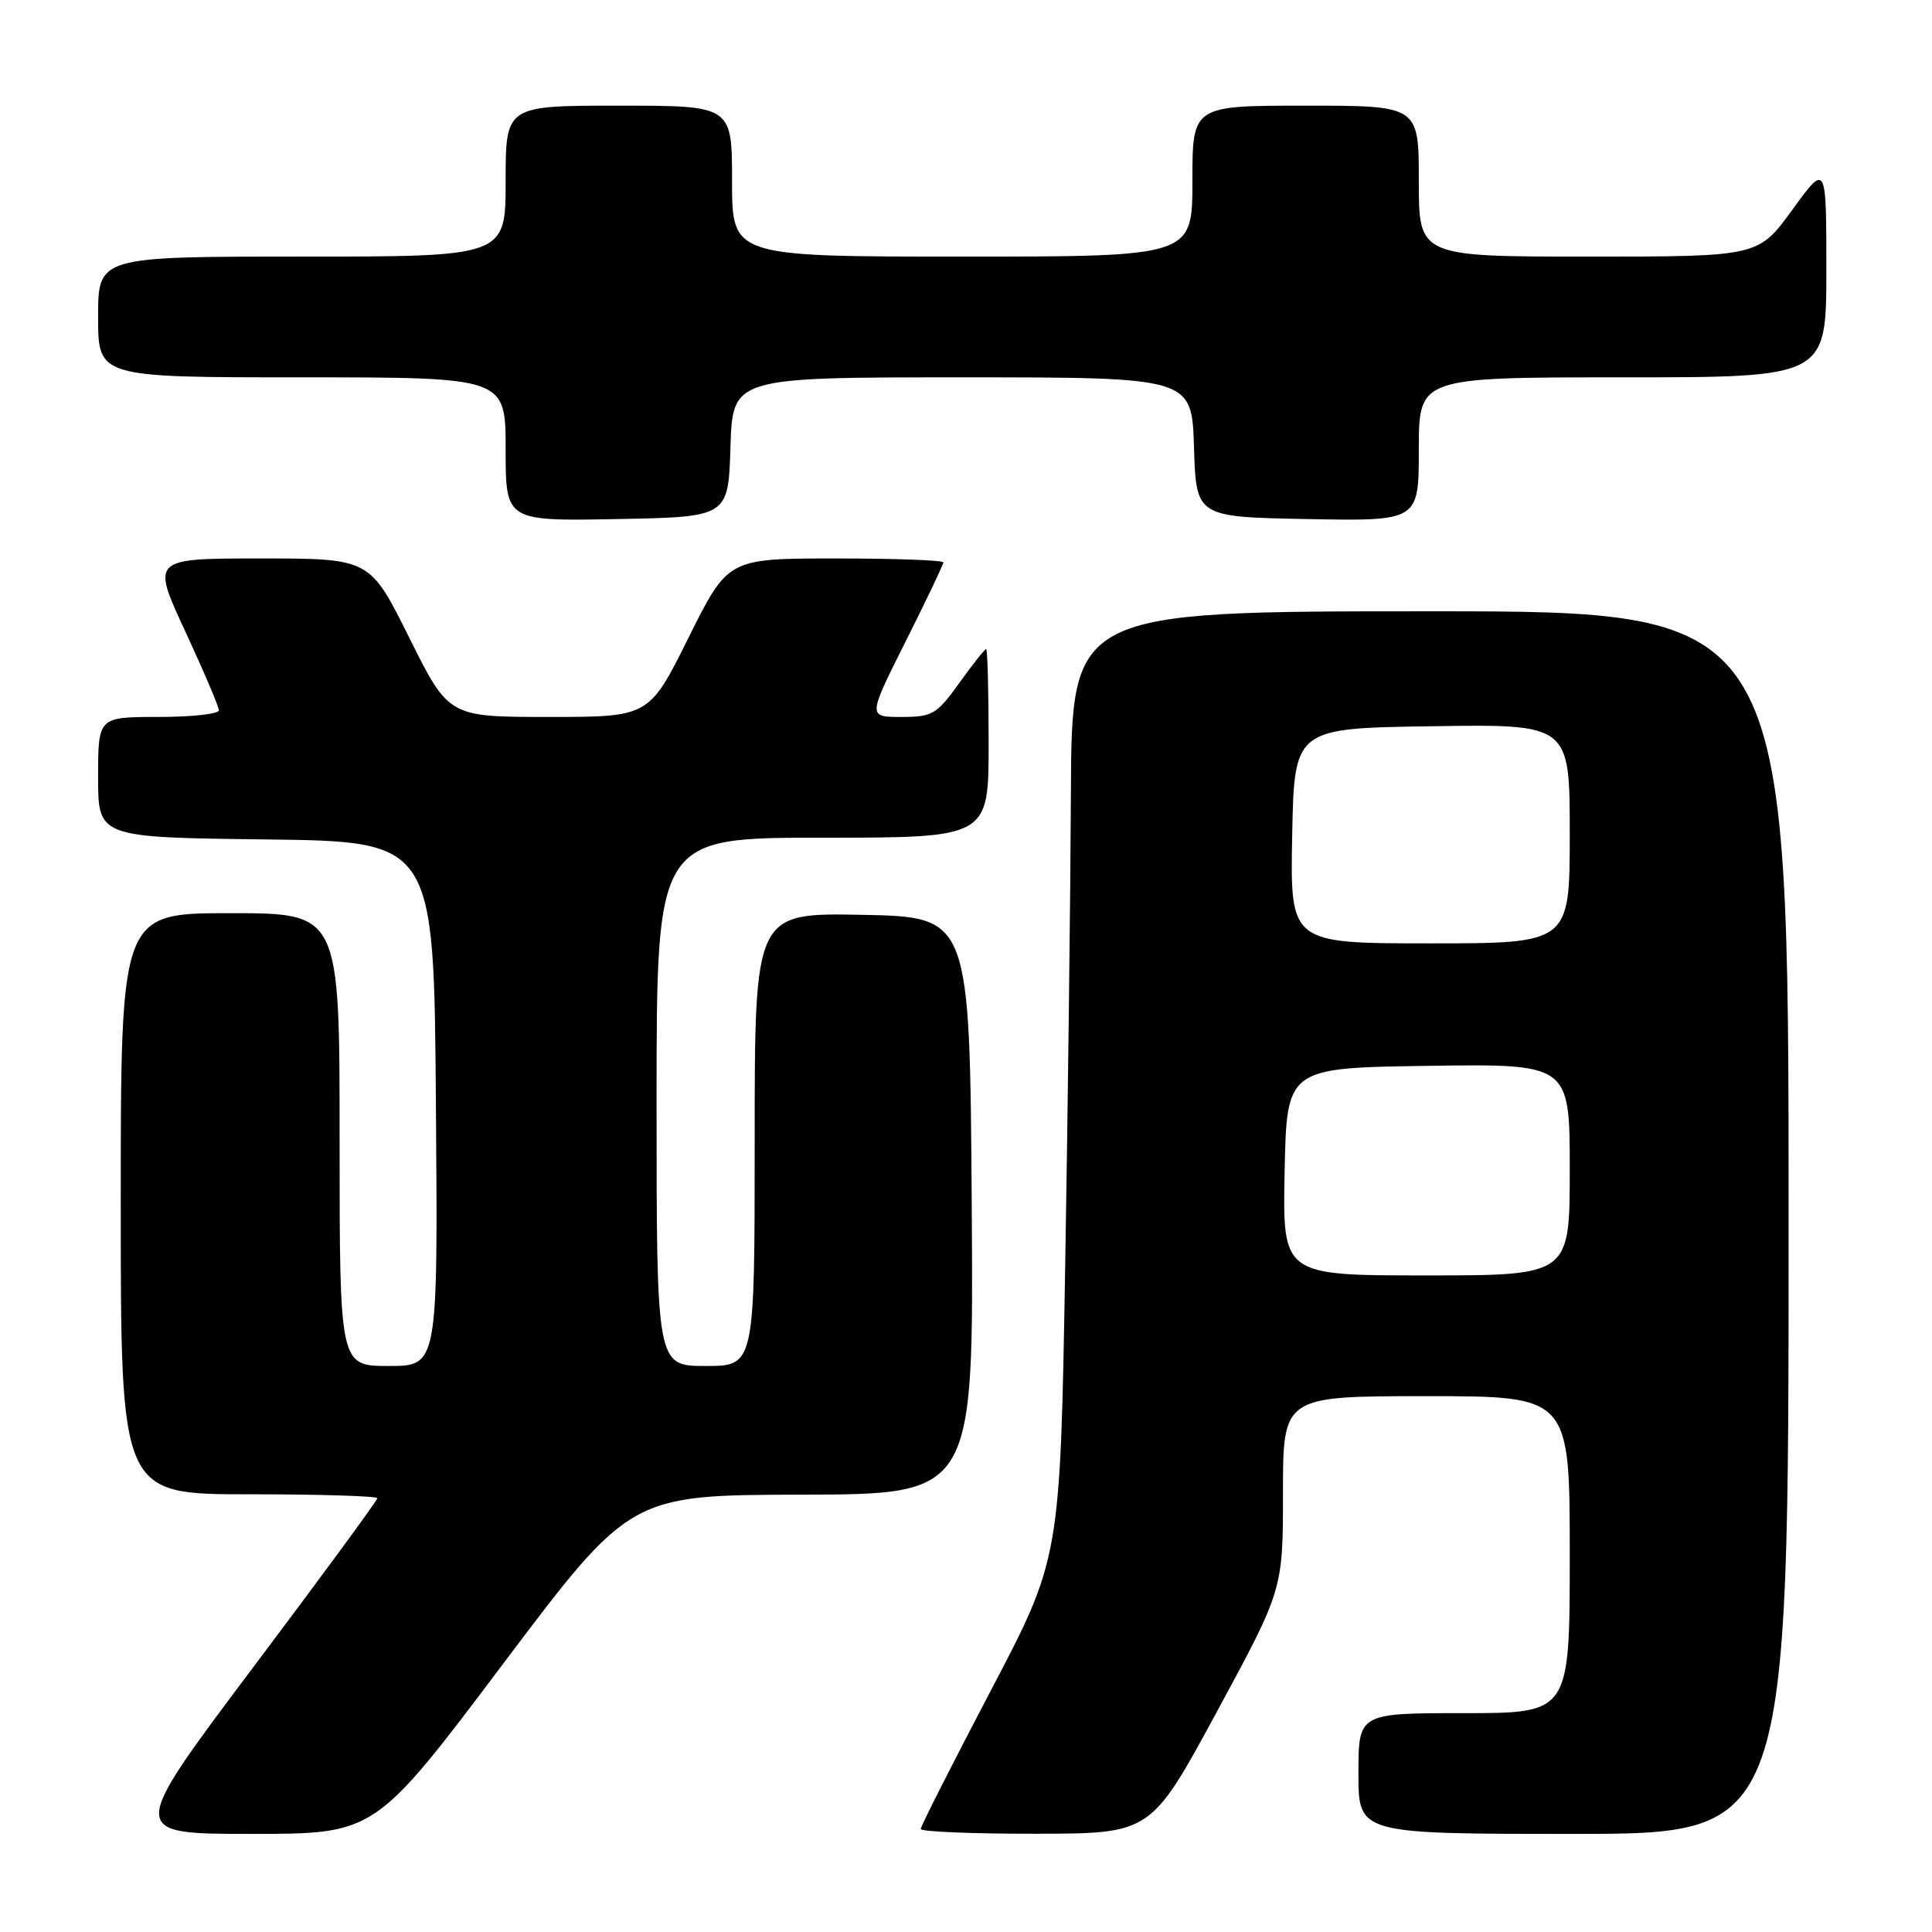 <?xml version="1.0" encoding="UTF-8" standalone="no"?>
<!DOCTYPE svg PUBLIC "-//W3C//DTD SVG 1.1//EN" "http://www.w3.org/Graphics/SVG/1.1/DTD/svg11.dtd" >
<svg xmlns="http://www.w3.org/2000/svg" xmlns:xlink="http://www.w3.org/1999/xlink" version="1.1" viewBox="0 0 256 256">
 <g >
 <path fill="currentColor"
d=" M 66.60 220.55 C 83.50 198.10 83.50 198.10 106.26 198.05 C 129.02 198.00 129.02 198.00 128.76 159.75 C 128.50 121.50 128.50 121.50 114.25 121.22 C 100.00 120.95 100.00 120.95 100.00 150.97 C 100.00 181.00 100.00 181.00 93.50 181.00 C 87.00 181.00 87.00 181.00 87.00 146.00 C 87.00 111.00 87.00 111.00 109.00 111.00 C 131.00 111.00 131.00 111.00 131.00 98.50 C 131.00 91.62 130.85 86.00 130.67 86.00 C 130.49 86.00 128.88 88.03 127.11 90.50 C 124.11 94.67 123.55 95.00 119.43 95.00 C 114.98 95.00 114.98 95.00 119.99 85.02 C 122.75 79.53 125.00 74.80 125.00 74.52 C 125.00 74.23 118.58 74.00 110.73 74.00 C 96.46 74.00 96.46 74.00 91.23 84.50 C 86.01 95.00 86.01 95.00 72.73 95.00 C 59.46 95.00 59.46 95.00 54.23 84.50 C 49.01 74.00 49.01 74.00 34.54 74.00 C 20.07 74.00 20.07 74.00 24.53 83.62 C 26.99 88.92 29.00 93.64 29.00 94.12 C 29.00 94.61 25.40 95.00 21.00 95.00 C 13.00 95.00 13.00 95.00 13.00 102.98 C 13.00 110.96 13.00 110.96 35.25 111.23 C 57.50 111.50 57.50 111.50 57.76 146.25 C 58.03 181.00 58.03 181.00 51.51 181.00 C 45.00 181.00 45.00 181.00 45.00 151.00 C 45.00 121.00 45.00 121.00 30.50 121.00 C 16.00 121.00 16.00 121.00 16.00 159.50 C 16.00 198.00 16.00 198.00 33.00 198.00 C 42.35 198.00 50.00 198.24 50.00 198.52 C 50.00 198.81 42.57 208.94 33.48 221.02 C 16.97 243.00 16.97 243.00 33.33 243.00 C 49.70 243.00 49.70 243.00 66.60 220.55 Z  M 161.25 226.80 C 170.00 210.64 170.00 210.64 170.00 197.82 C 170.00 185.00 170.00 185.00 189.00 185.00 C 208.00 185.00 208.00 185.00 208.00 206.00 C 208.00 227.00 208.00 227.00 194.00 227.00 C 180.00 227.00 180.00 227.00 180.00 235.00 C 180.00 243.00 180.00 243.00 208.50 243.00 C 237.00 243.00 237.00 243.00 237.00 162.00 C 237.00 81.00 237.00 81.00 189.50 81.00 C 142.00 81.00 142.00 81.00 141.90 105.25 C 141.84 118.59 141.50 146.82 141.14 168.00 C 140.48 206.50 140.48 206.50 131.24 224.10 C 126.16 233.78 122.00 242.00 122.00 242.35 C 122.00 242.71 128.86 242.99 137.25 242.98 C 152.50 242.96 152.50 242.96 161.25 226.80 Z  M 96.79 59.25 C 97.08 50.00 97.08 50.00 127.50 50.00 C 157.92 50.00 157.92 50.00 158.21 59.25 C 158.50 68.50 158.50 68.50 173.25 68.78 C 188.00 69.05 188.00 69.05 188.00 59.53 C 188.00 50.00 188.00 50.00 215.00 50.00 C 242.00 50.00 242.00 50.00 242.00 35.80 C 242.00 21.60 242.00 21.60 237.49 27.80 C 232.98 34.00 232.98 34.00 210.49 34.00 C 188.00 34.00 188.00 34.00 188.00 24.00 C 188.00 14.00 188.00 14.00 173.00 14.00 C 158.00 14.00 158.00 14.00 158.00 24.00 C 158.00 34.00 158.00 34.00 127.50 34.00 C 97.00 34.00 97.00 34.00 97.00 24.00 C 97.00 14.00 97.00 14.00 82.00 14.00 C 67.00 14.00 67.00 14.00 67.00 24.00 C 67.00 34.00 67.00 34.00 40.00 34.00 C 13.00 34.00 13.00 34.00 13.00 42.00 C 13.00 50.00 13.00 50.00 40.00 50.00 C 67.00 50.00 67.00 50.00 67.00 59.53 C 67.00 69.05 67.00 69.05 81.75 68.78 C 96.50 68.50 96.50 68.50 96.79 59.25 Z  M 170.22 155.25 C 170.50 141.50 170.50 141.50 189.25 141.23 C 208.00 140.96 208.00 140.96 208.00 154.98 C 208.00 169.00 208.00 169.00 188.97 169.00 C 169.94 169.00 169.94 169.00 170.22 155.25 Z  M 171.22 110.75 C 171.50 96.50 171.50 96.50 189.75 96.23 C 208.00 95.95 208.00 95.95 208.00 110.48 C 208.00 125.00 208.00 125.00 189.47 125.00 C 170.95 125.00 170.95 125.00 171.22 110.75 Z "/>
</g>
</svg>
